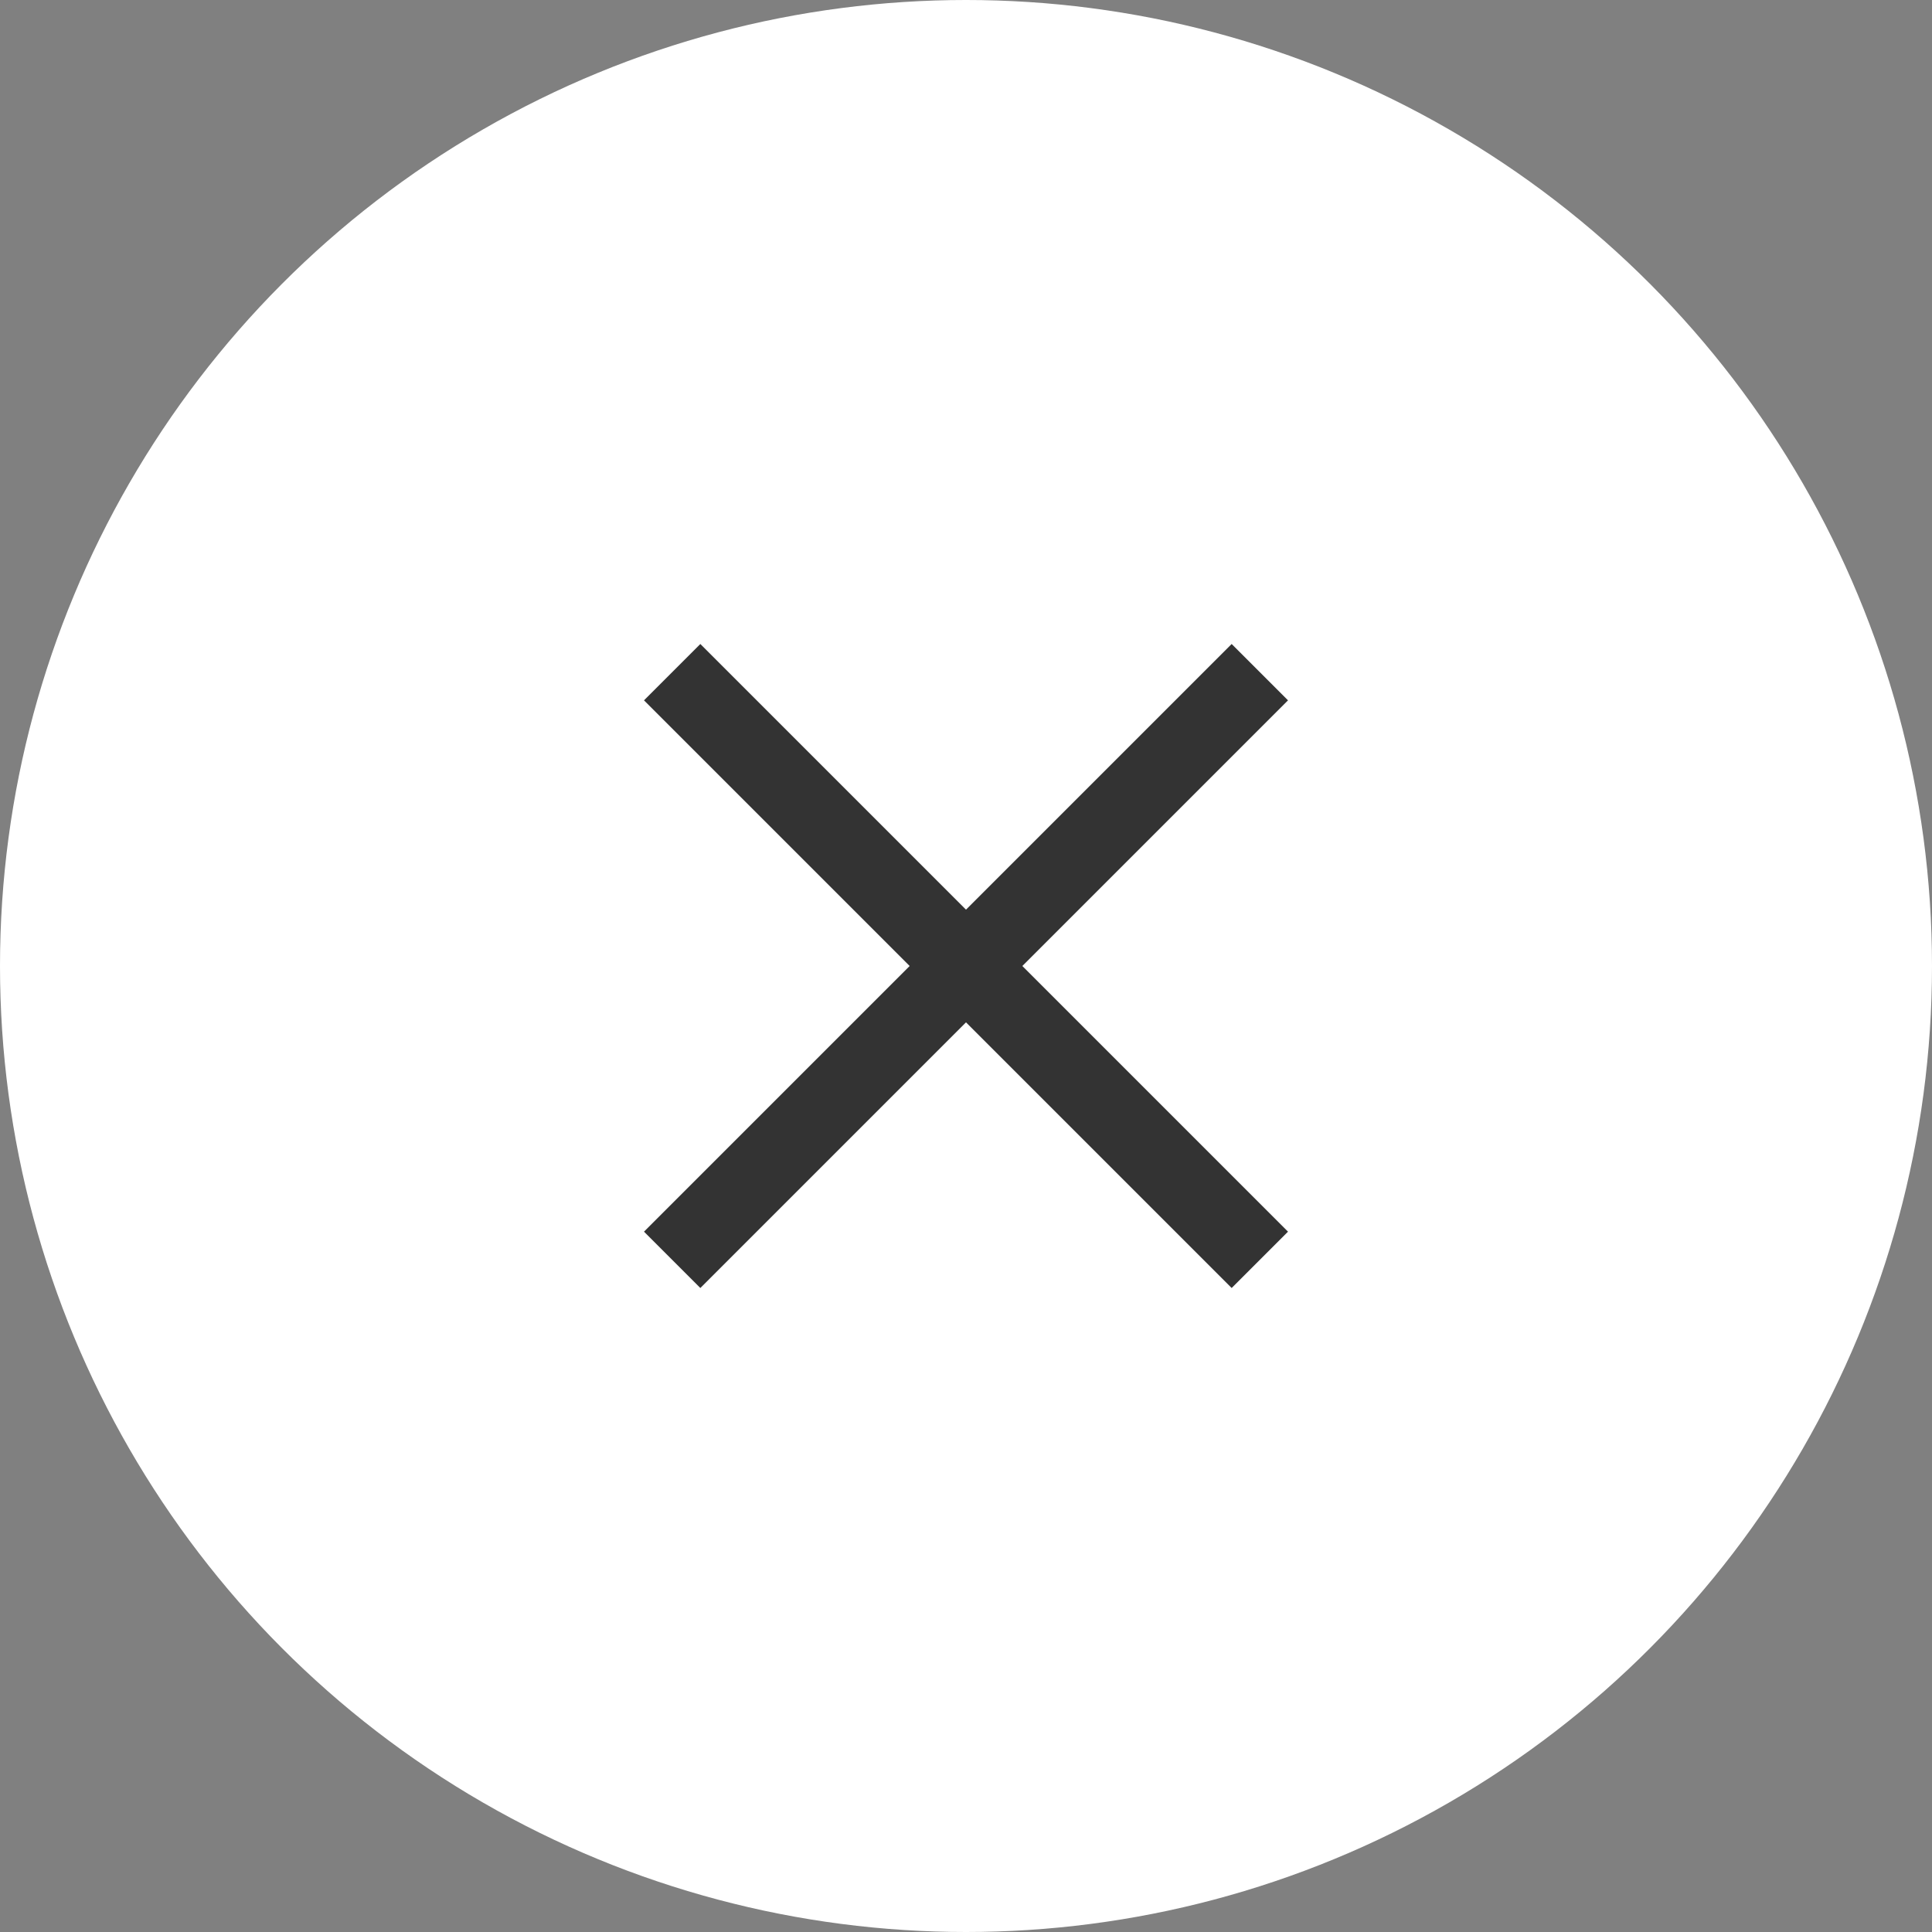 <svg width="48" height="48" viewBox="0 0 48 48" fill="none" xmlns="http://www.w3.org/2000/svg">
<rect x="0" y="0" width="48" height="48" fill="#808080" stroke="none"/>
<circle cx="24" cy="24" r="24" fill="white"/>
<path d="M32 17.4L30.6 16L24 22.6L17.4 16L16 17.4L22.6 24L16 30.6L17.4 32L24 25.4L30.6 32L32 30.6L25.4 24L32 17.4Z" fill="#333333"/>
</svg>
